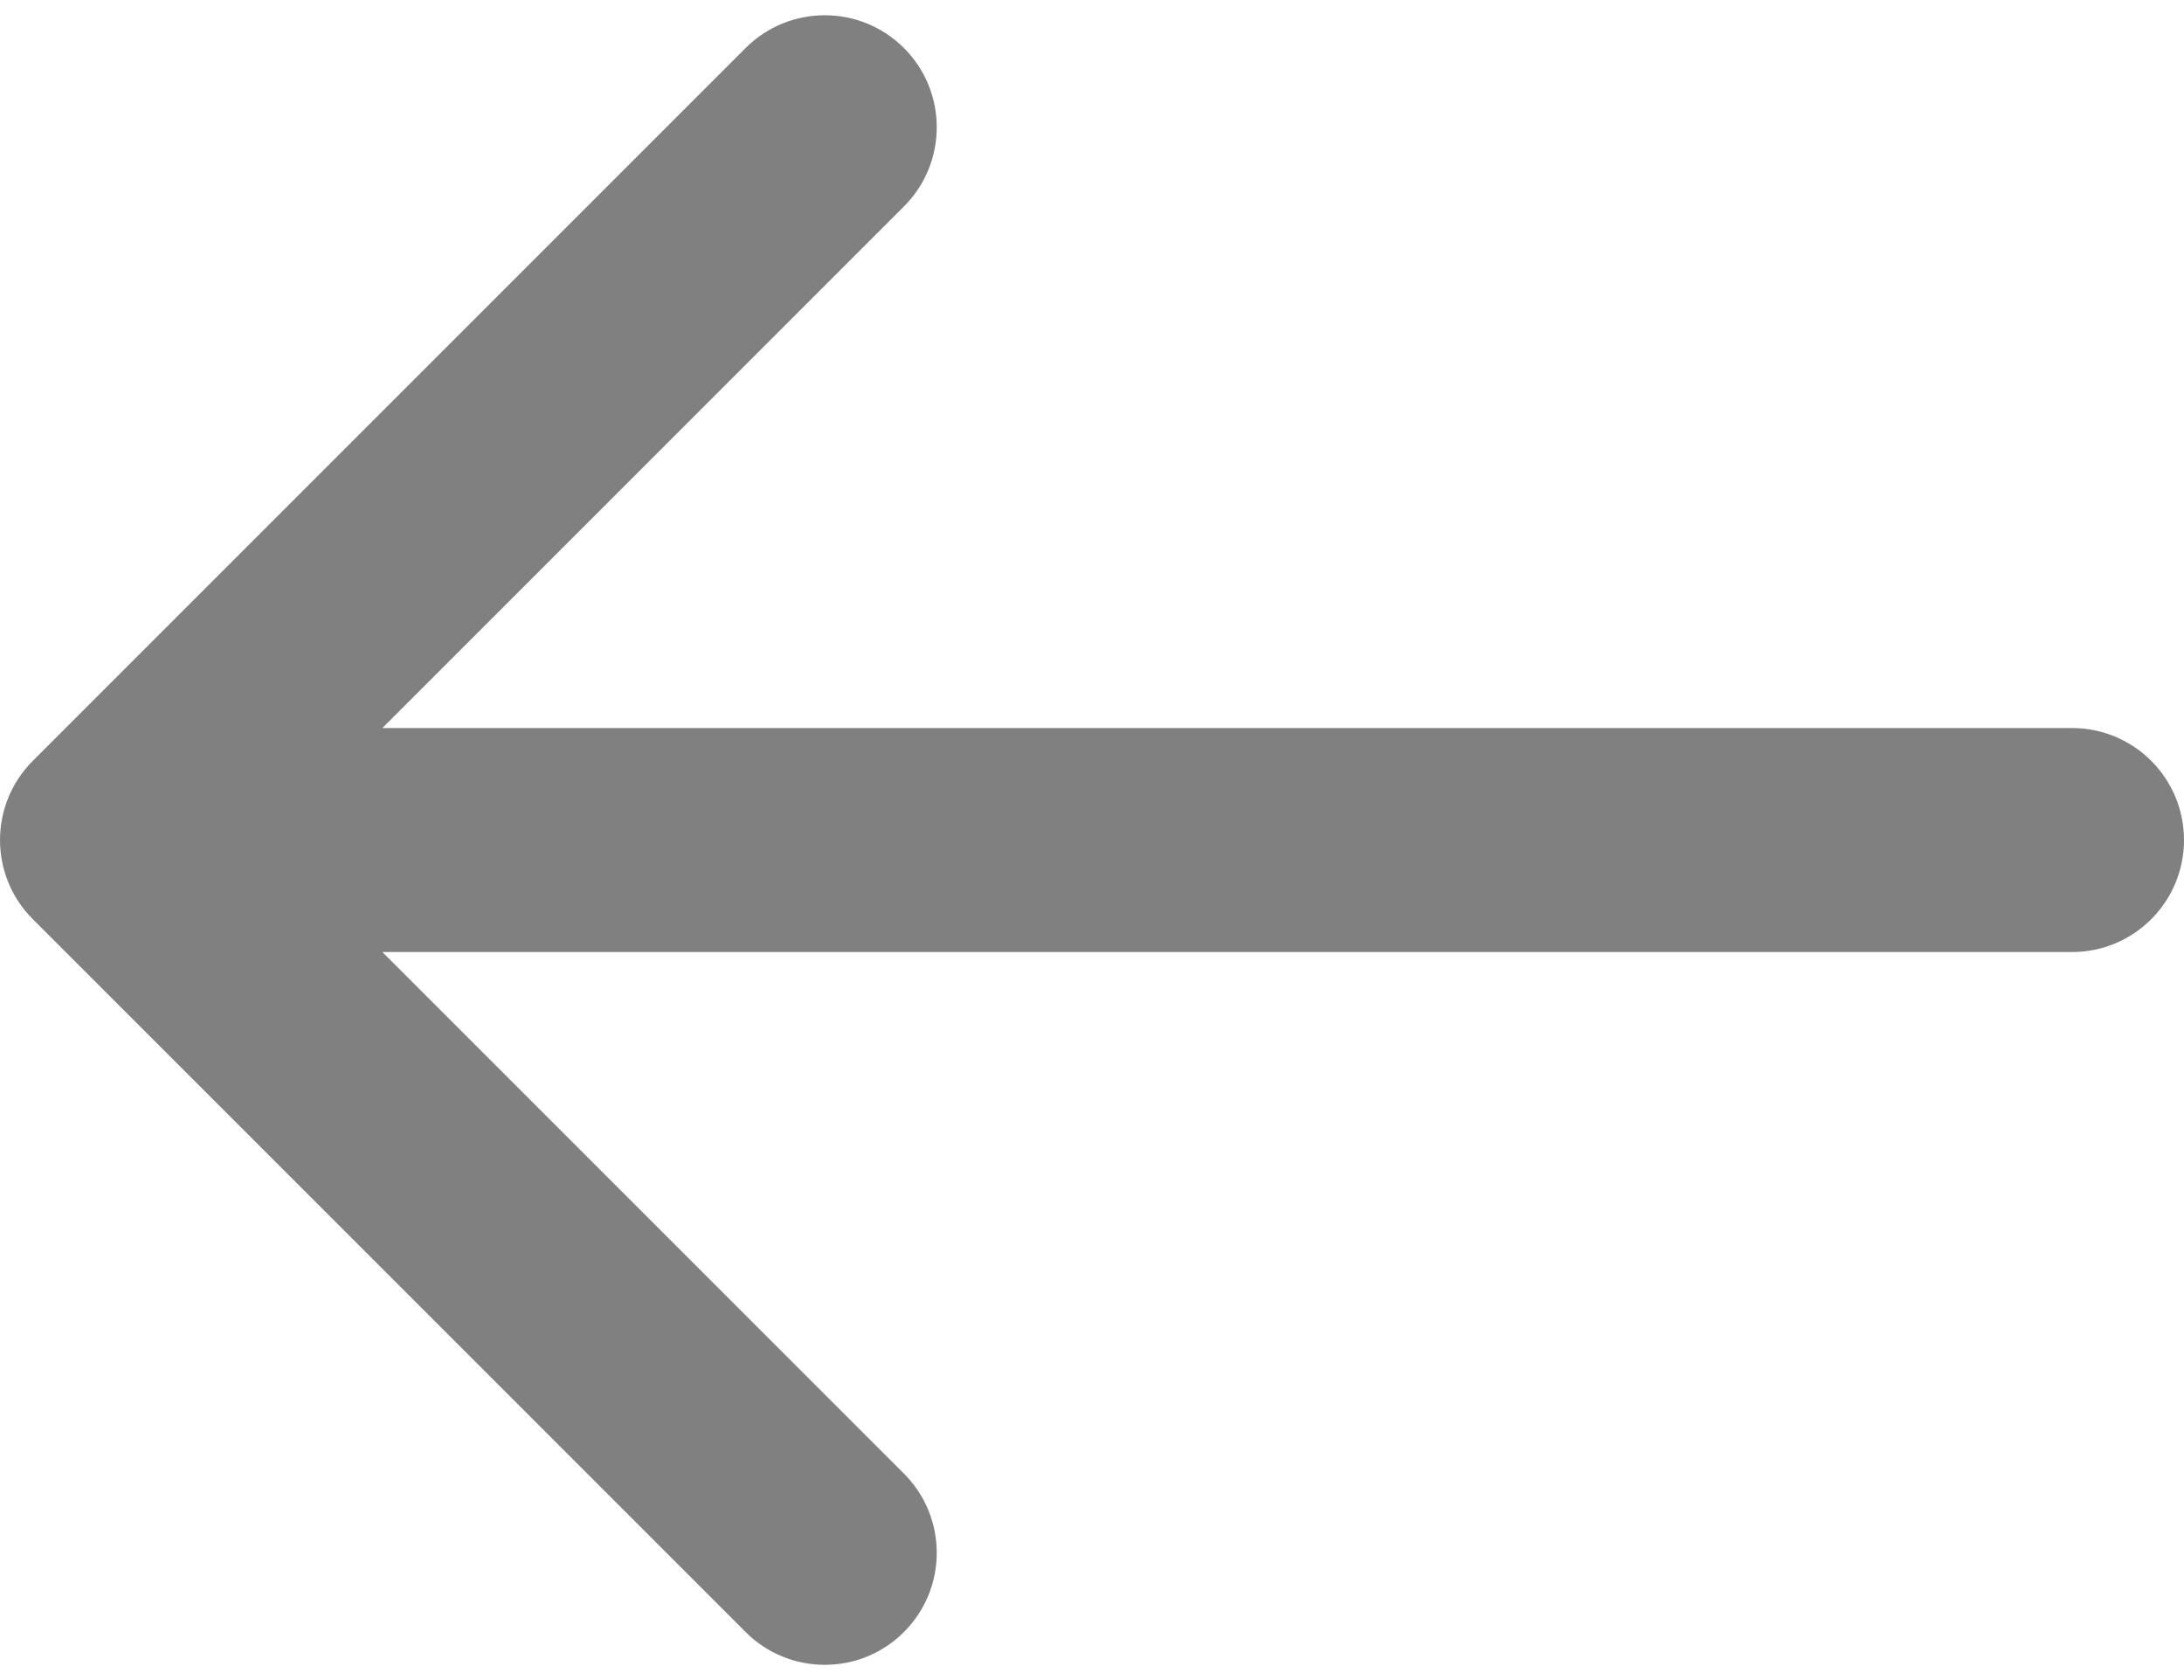 <svg width="39" height="30" viewBox="0 0 39 30" fill="none" xmlns="http://www.w3.org/2000/svg">
<path d="M37 17C38.105 17 39 16.105 39 15C39 13.895 38.105 13 37 13V17ZM0.586 13.586C-0.195 14.367 -0.195 15.633 0.586 16.414L13.314 29.142C14.095 29.923 15.361 29.923 16.142 29.142C16.923 28.361 16.923 27.095 16.142 26.314L4.828 15L16.142 3.686C16.923 2.905 16.923 1.639 16.142 0.858C15.361 0.077 14.095 0.077 13.314 0.858L0.586 13.586ZM37 13L2 13V17L37 17V13Z" fill="#808080"/>
</svg>
